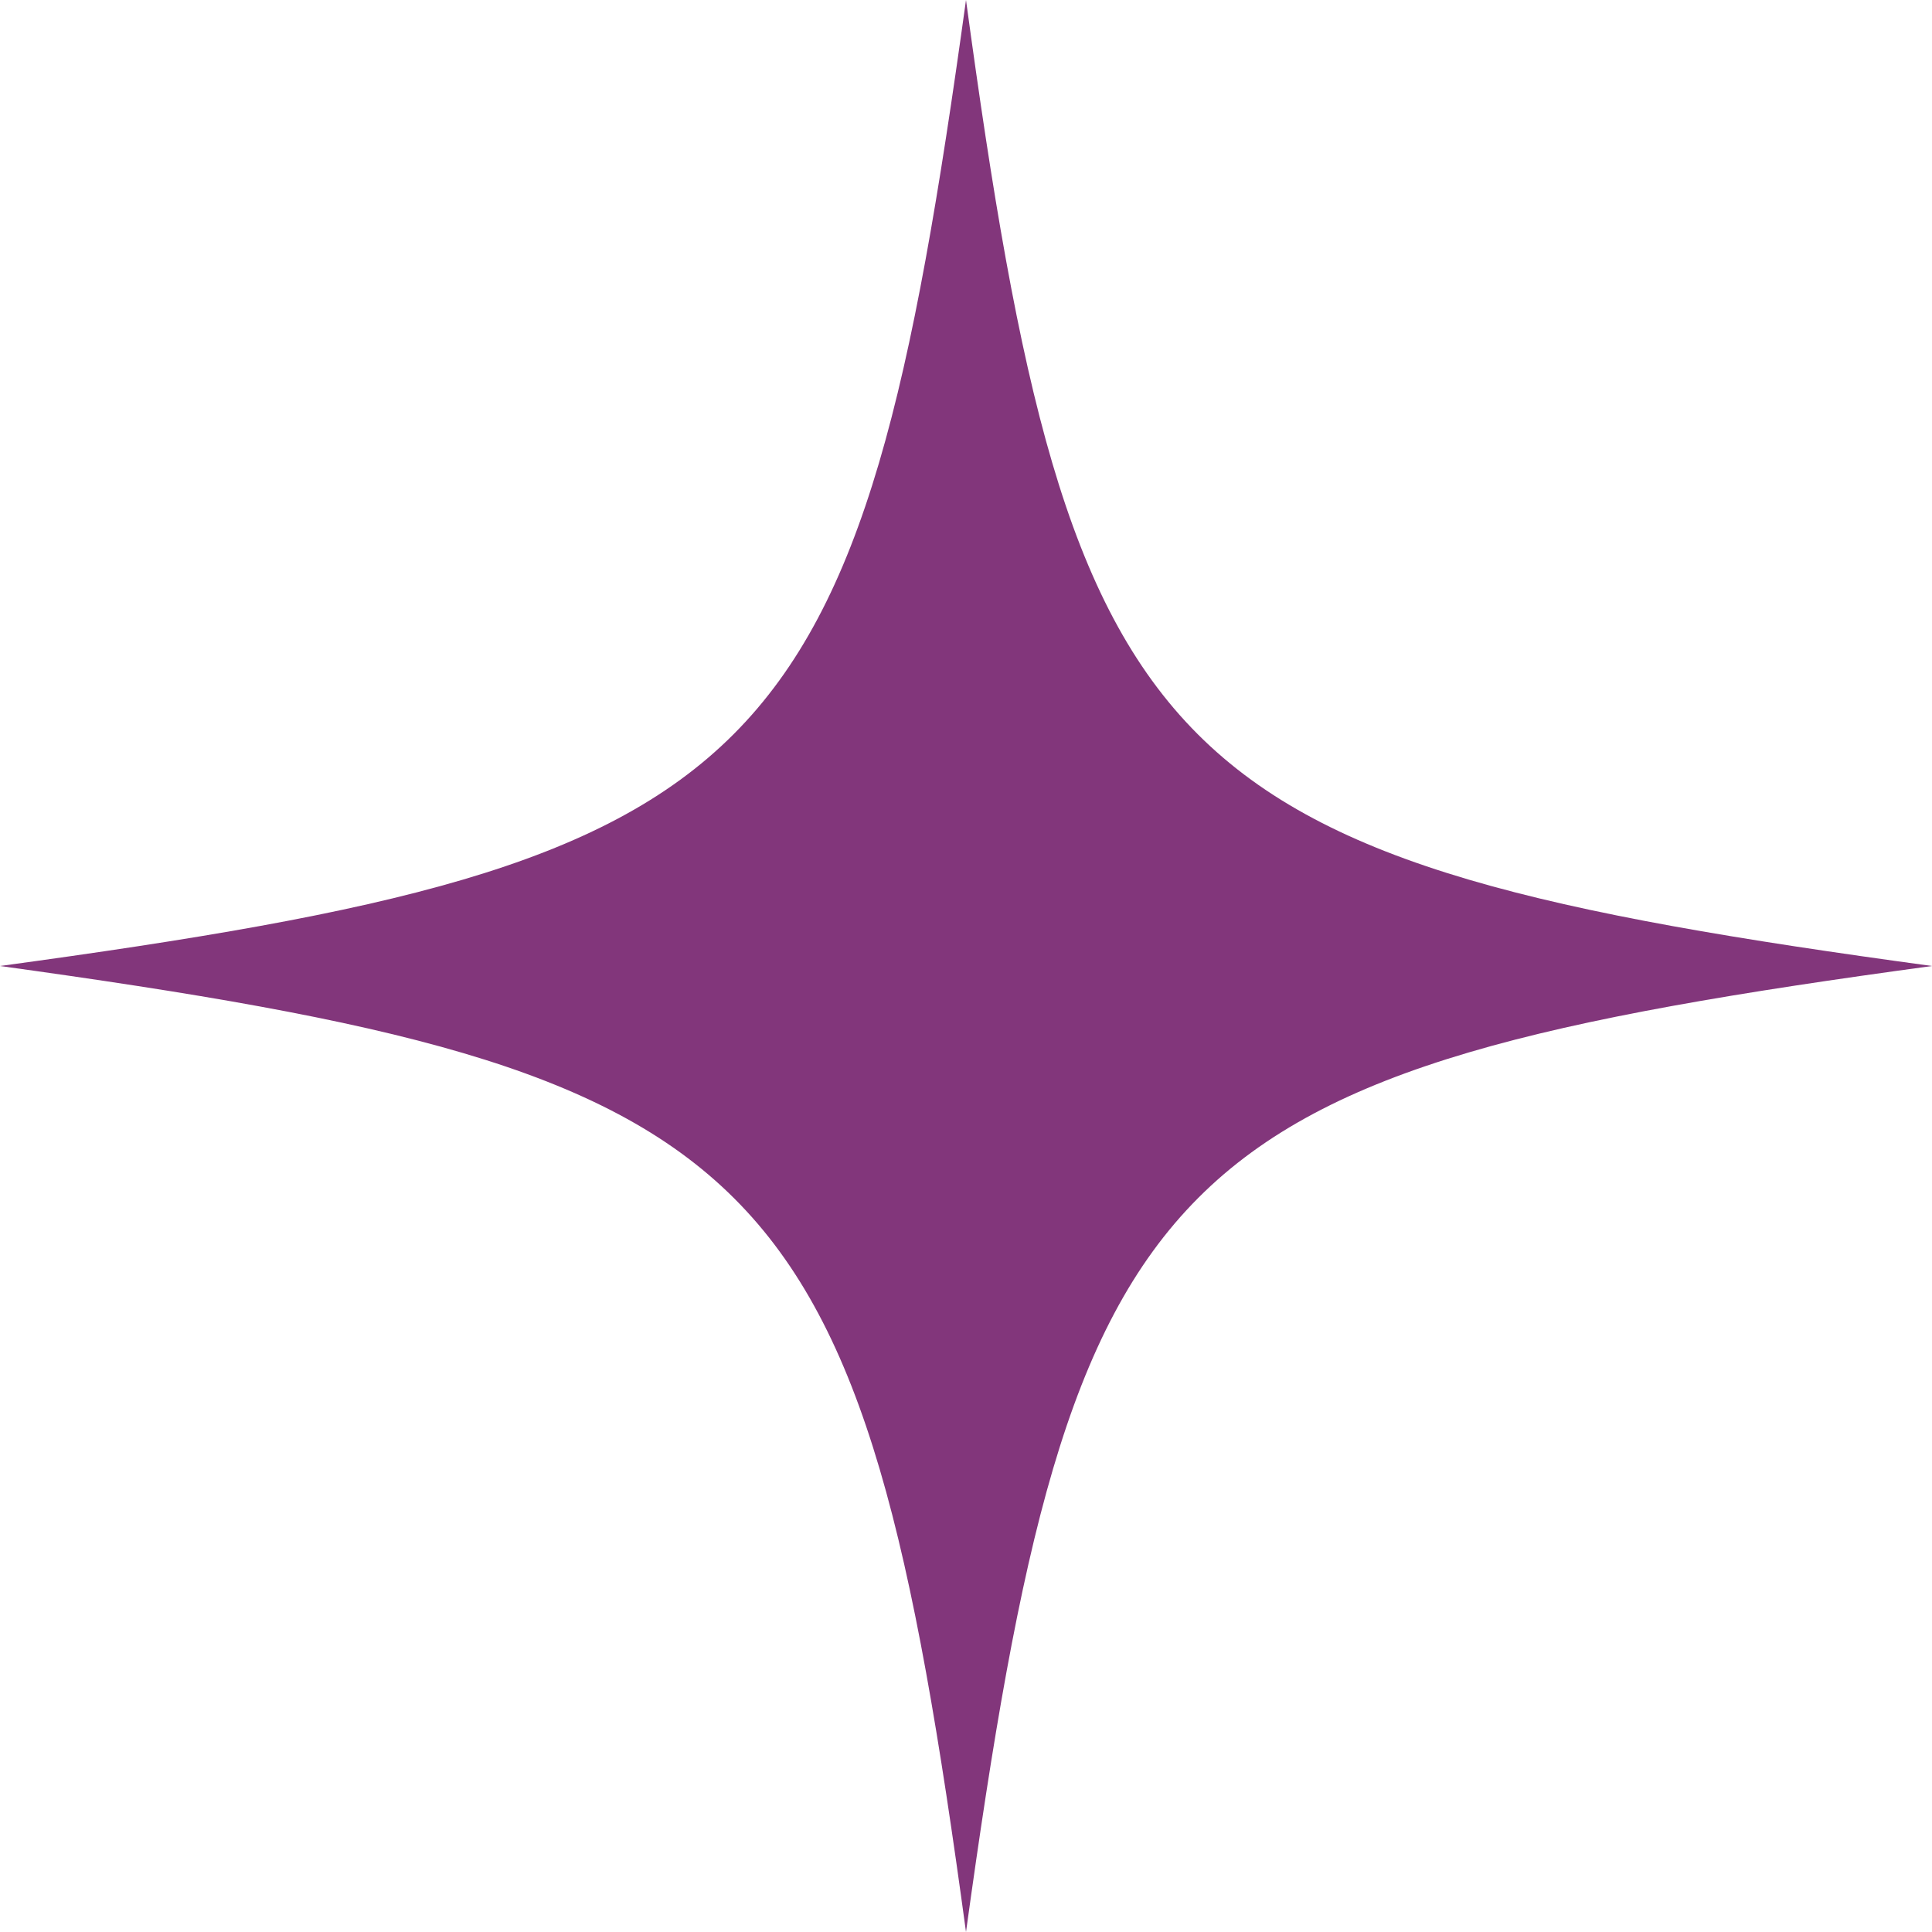 <svg width="64" height="64" viewBox="0 0 64 64" fill="none" xmlns="http://www.w3.org/2000/svg">
<path d="M64 32C38.316 35.49 35.547 38.316 32 64C28.51 38.316 25.683 35.547 0 32C25.683 28.51 28.453 25.683 32 0C35.49 25.683 38.316 28.51 64 32Z" fill="#82367B"/>
</svg>
